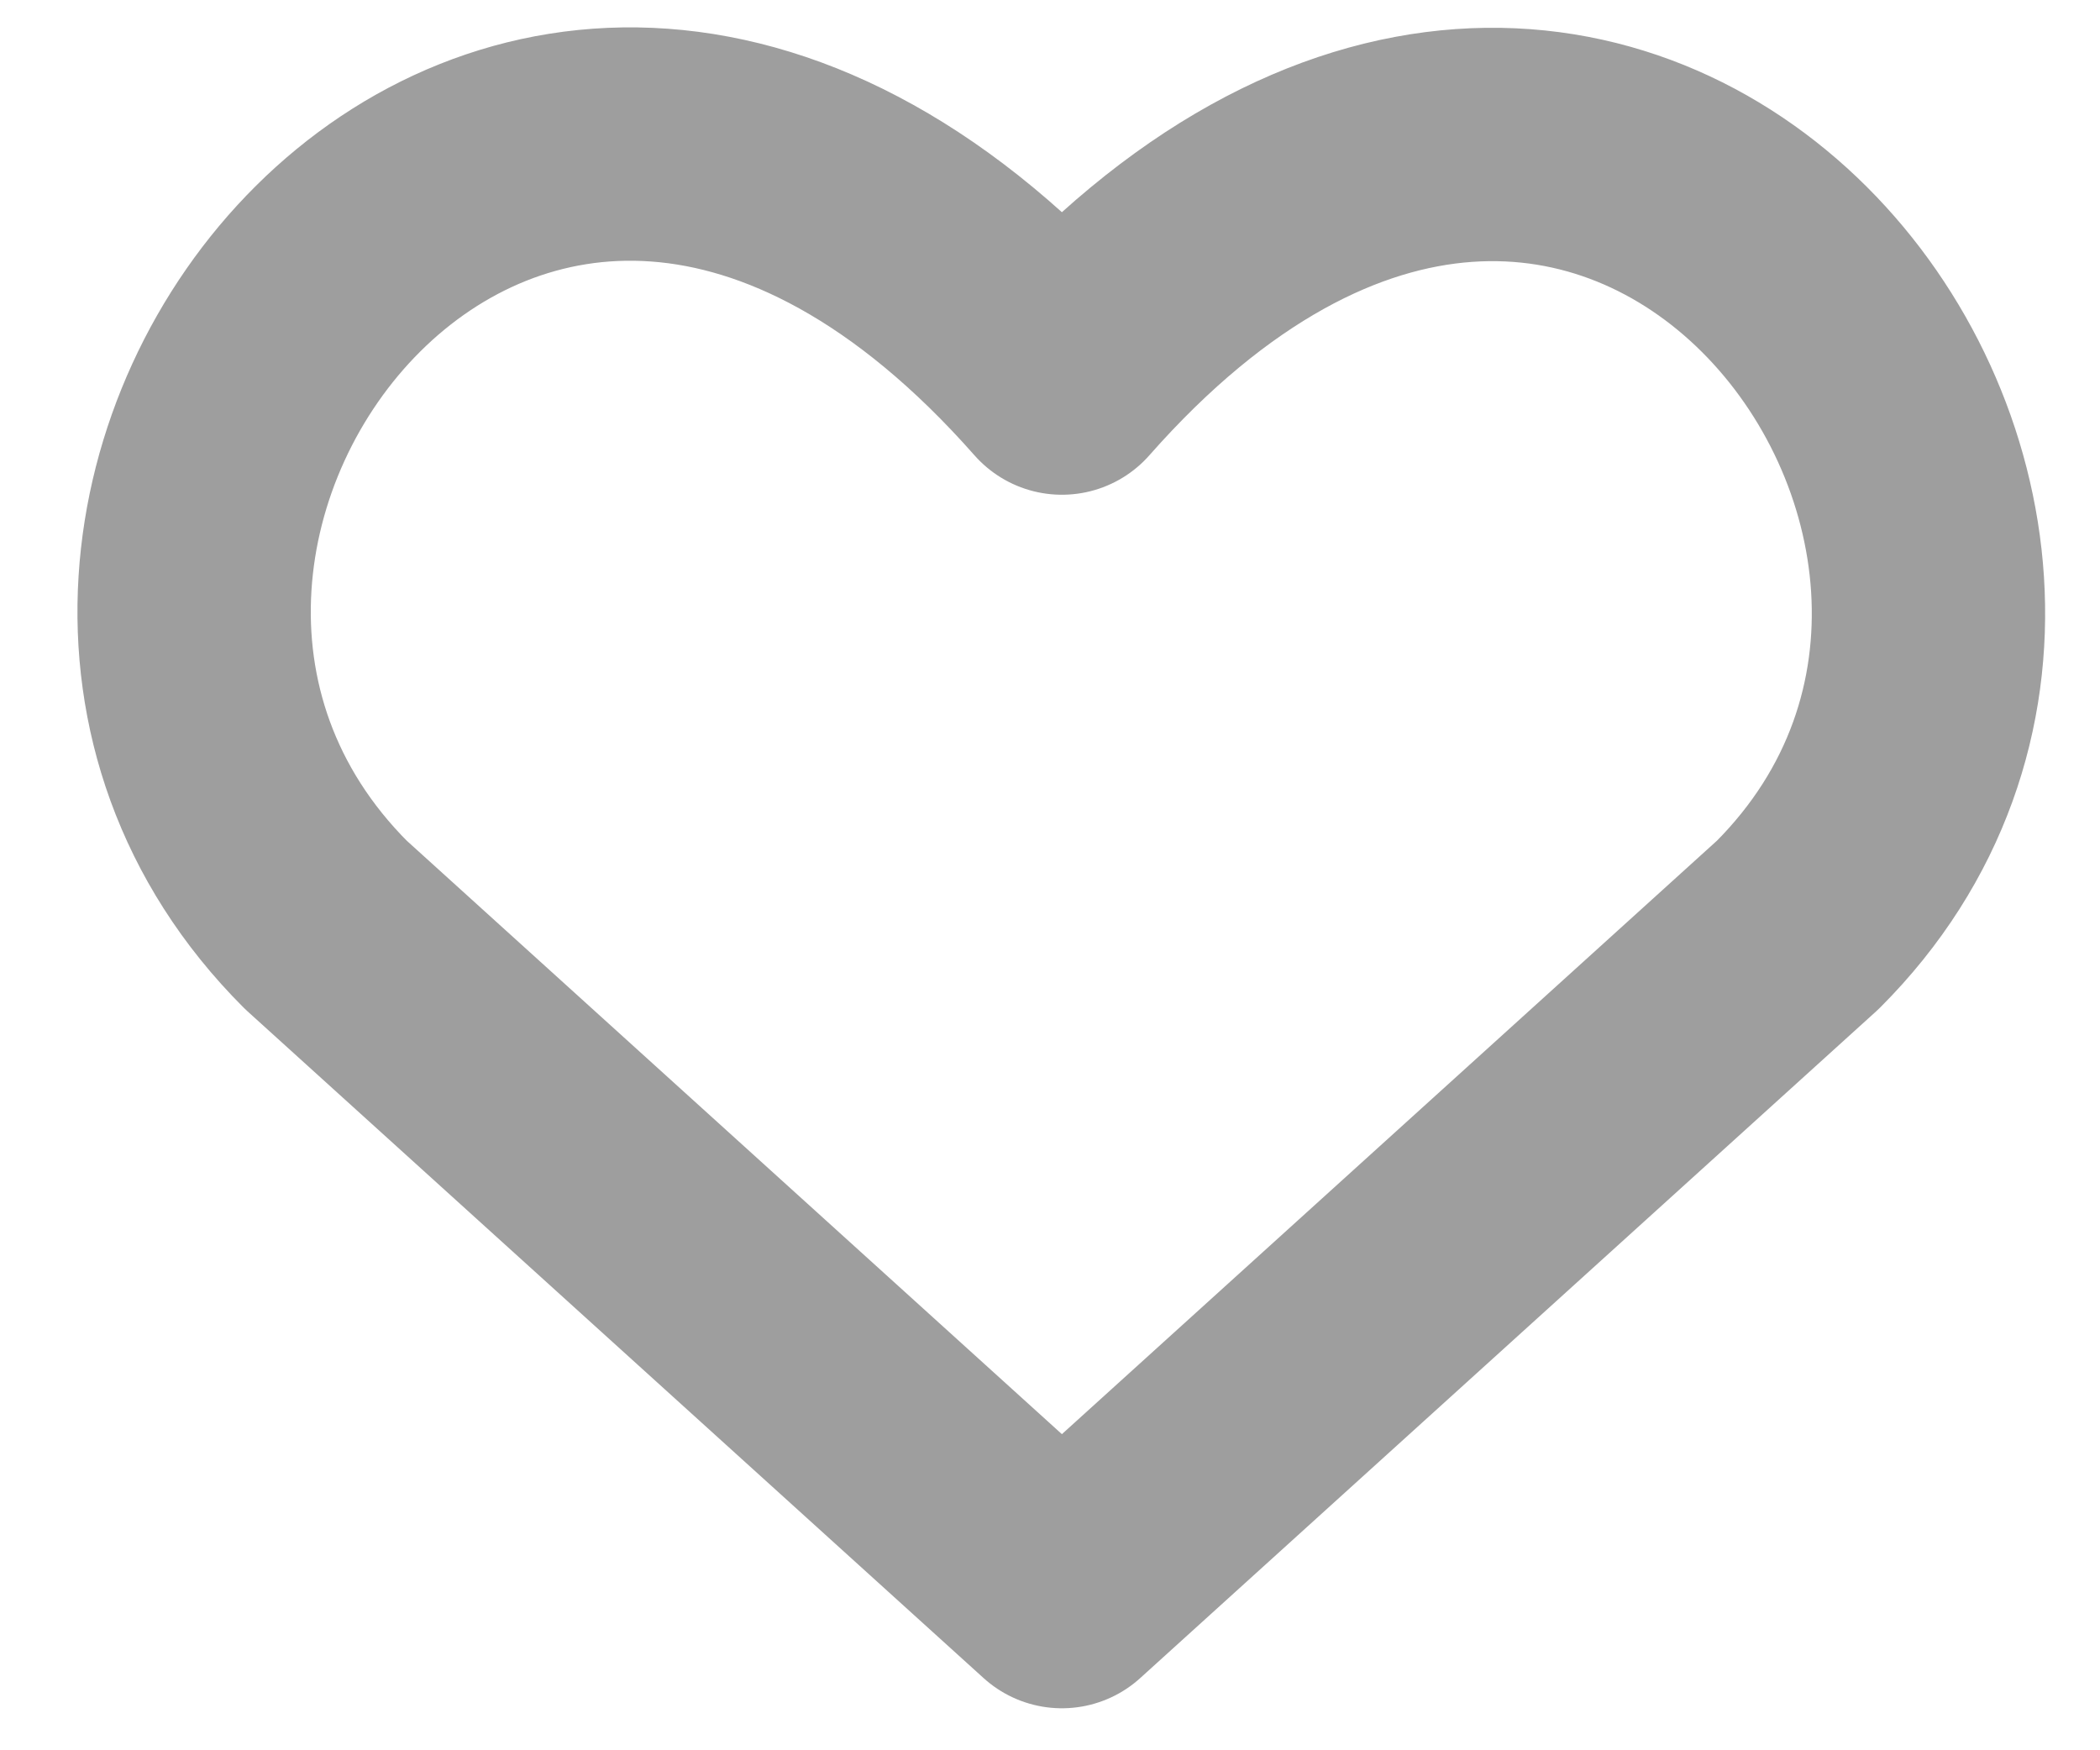 <svg width="18" height="15" viewBox="0 0 18 15" fill="none" xmlns="http://www.w3.org/2000/svg">
<path d="M9.102 13.64L2.793 7.926C-0.636 4.498 4.404 -2.085 9.102 3.24C13.799 -2.085 18.816 4.52 15.41 7.926L9.102 13.64Z" stroke="#9E9E9E" stroke-width="2" stroke-linecap="round" stroke-linejoin="round"/>
</svg>
